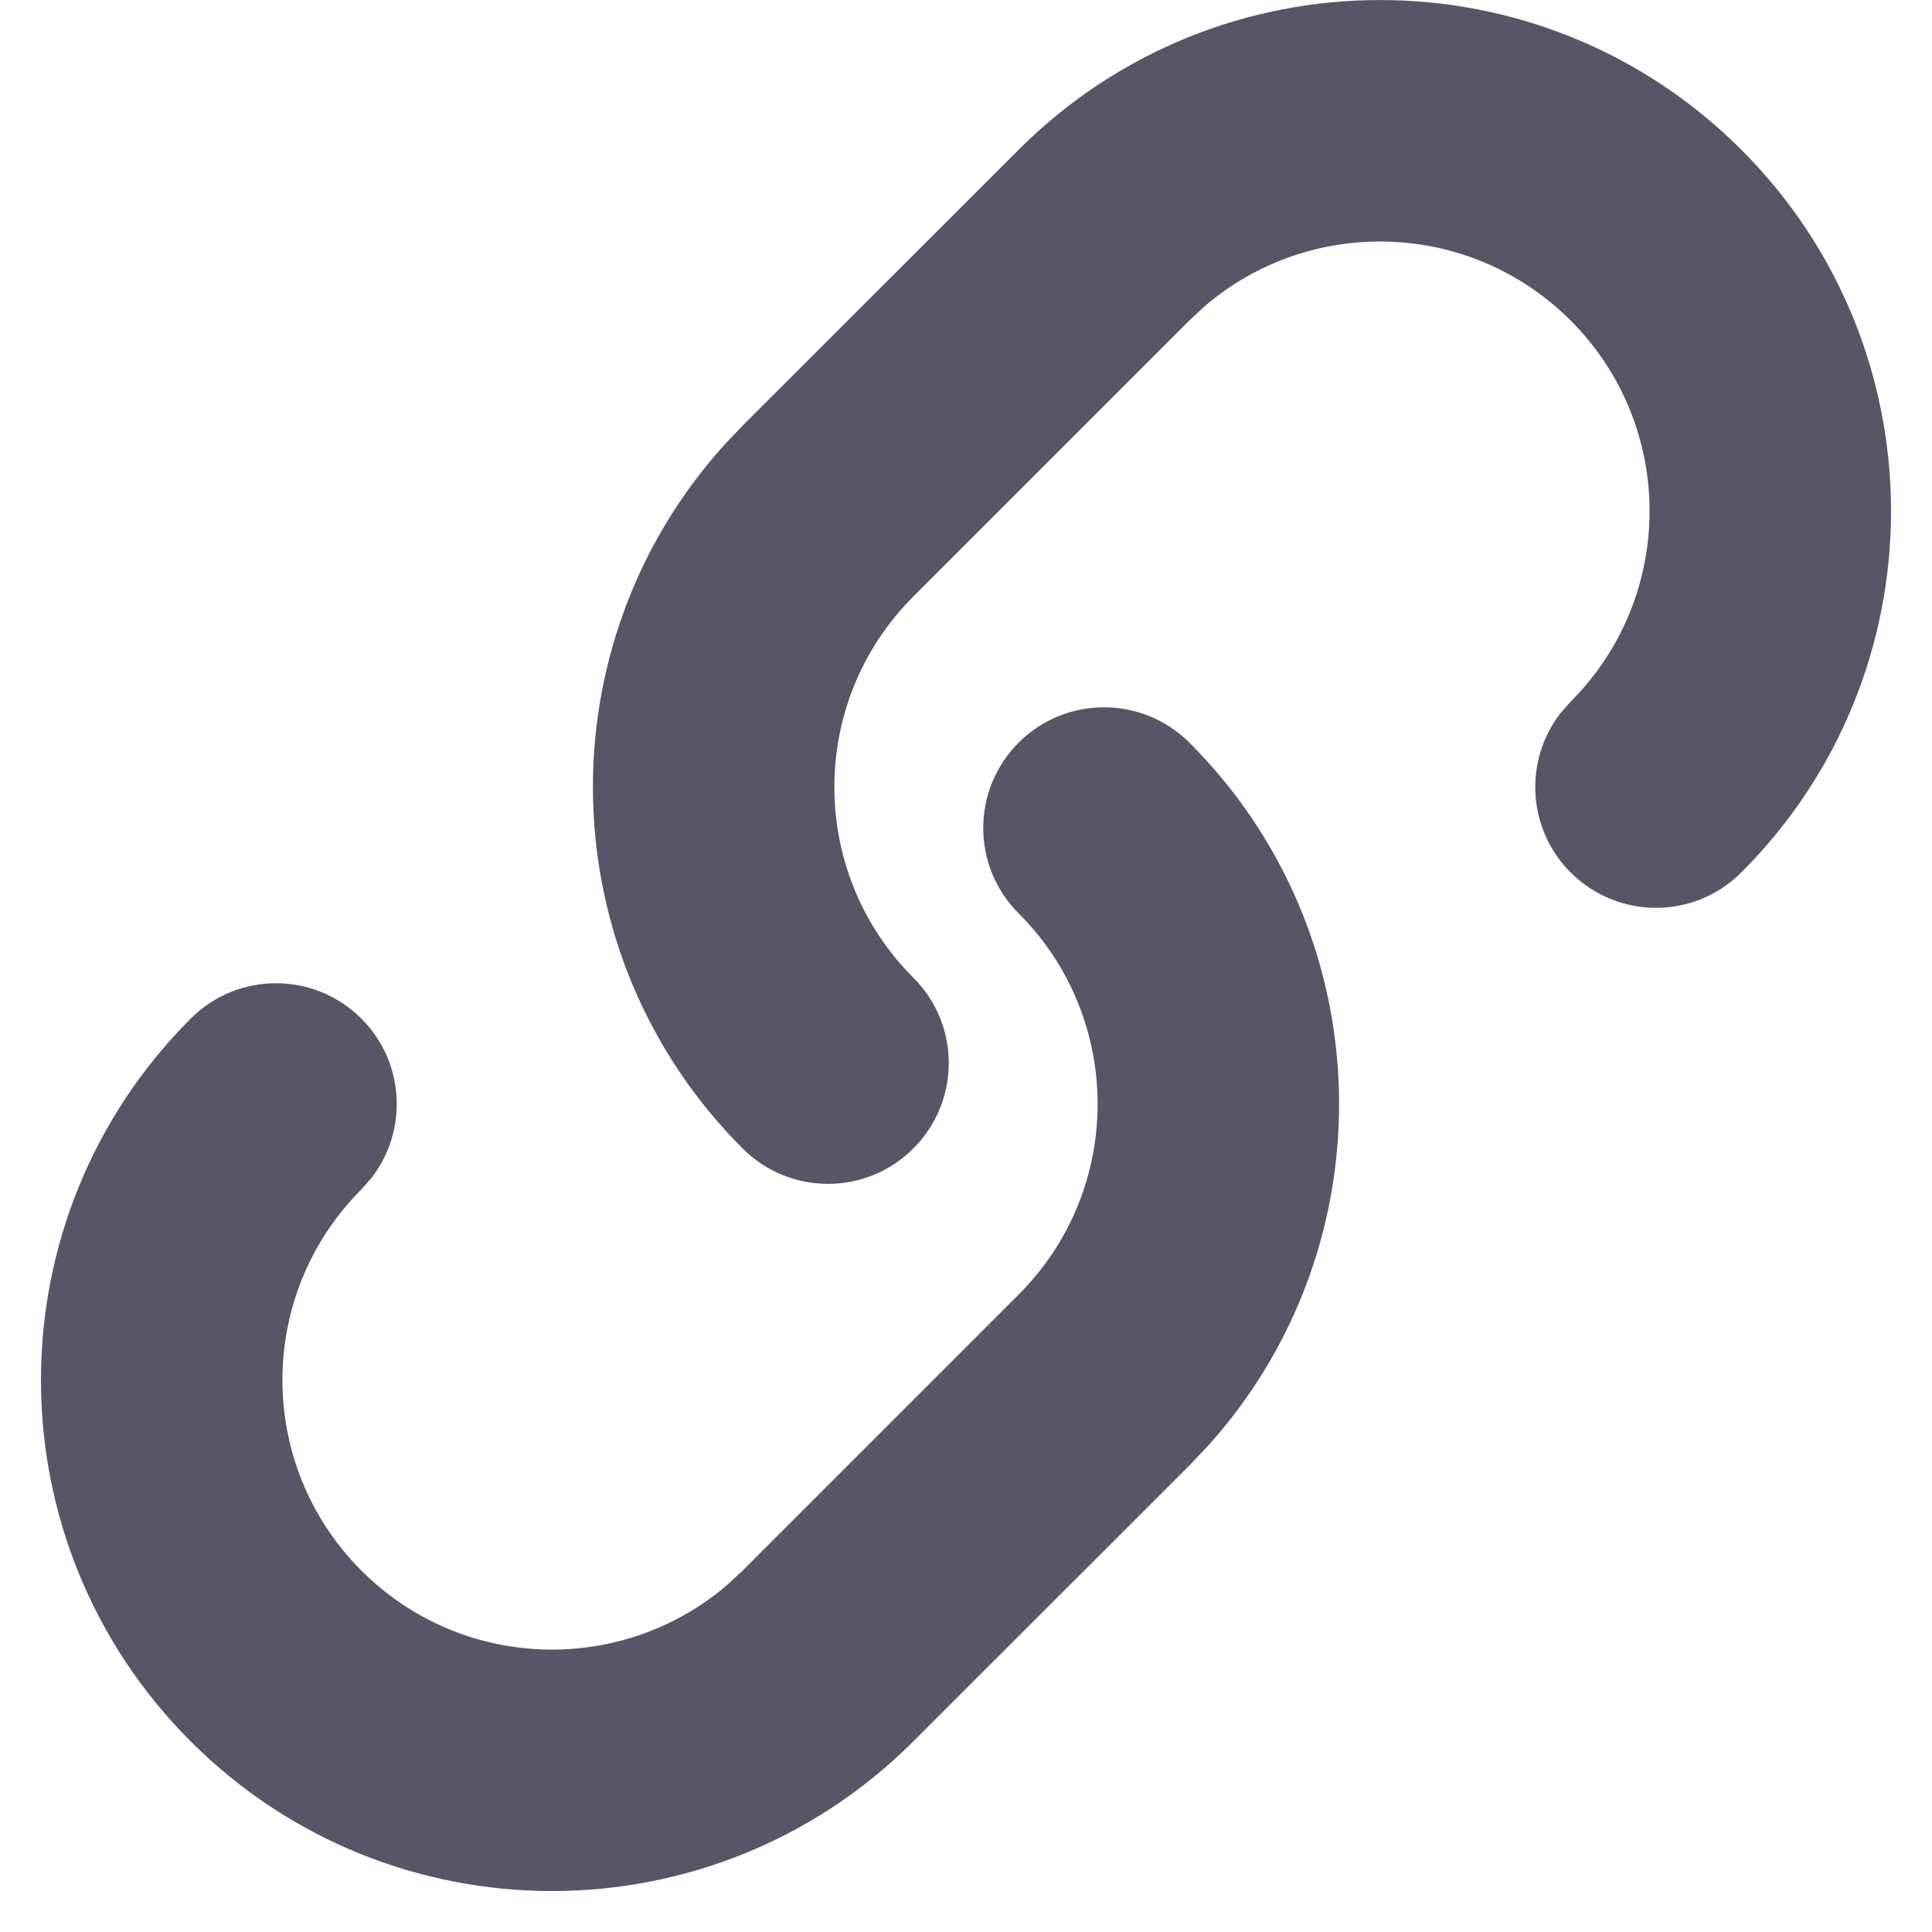 <?xml version="1.0" encoding="UTF-8"?>
<svg width="16px" height="16px" viewBox="0 0 16 16" version="1.1" xmlns="http://www.w3.org/2000/svg" xmlns:xlink="http://www.w3.org/1999/xlink">
    <title>icon_chaolian备份</title>
    <g id="icon_chaolian备份" stroke="none" stroke-width="1" fill="none" fill-rule="evenodd">
        <g id="icon_chaolian">
            <rect id="Rectangle-4" x="0" y="0" width="16" height="16"></rect>
            <path d="M8.436,6.15 C8.826,5.76 9.459,5.76 9.85,6.15 C11.45,7.75 11.501,10.311 10.005,11.973 L9.85,12.136 L7.564,14.421 C5.911,16.074 3.231,16.074 1.579,14.421 C-0.074,12.769 -0.074,10.089 1.579,8.436 C1.969,8.045 2.602,8.045 2.993,8.436 C3.353,8.796 3.381,9.363 3.076,9.756 L2.993,9.85 C2.121,10.722 2.121,12.135 2.993,13.007 C3.823,13.838 5.145,13.877 6.022,13.126 L6.15,13.007 L8.436,10.721 C9.308,9.85 9.308,8.436 8.436,7.564 C8.045,7.174 8.045,6.541 8.436,6.15 Z M7.564,9.511 C7.174,9.902 6.541,9.902 6.15,9.511 C4.55,7.911 4.499,5.35 5.995,3.688 L6.15,3.525 L8.436,1.24 C10.089,-0.413 12.769,-0.413 14.421,1.24 C16.074,2.893 16.074,5.572 14.421,7.225 C14.031,7.616 13.398,7.616 13.007,7.225 C12.647,6.865 12.619,6.298 12.924,5.905 L13.007,5.811 C13.879,4.939 13.879,3.526 13.007,2.654 C12.177,1.824 10.855,1.784 9.978,2.535 L9.85,2.654 L7.564,4.94 C6.692,5.811 6.692,7.225 7.564,8.097 C7.955,8.487 7.955,9.12 7.564,9.511 Z" id="形状结合" fill="#555666" fill-rule="nonzero"></path>
        </g>
    </g>
</svg>